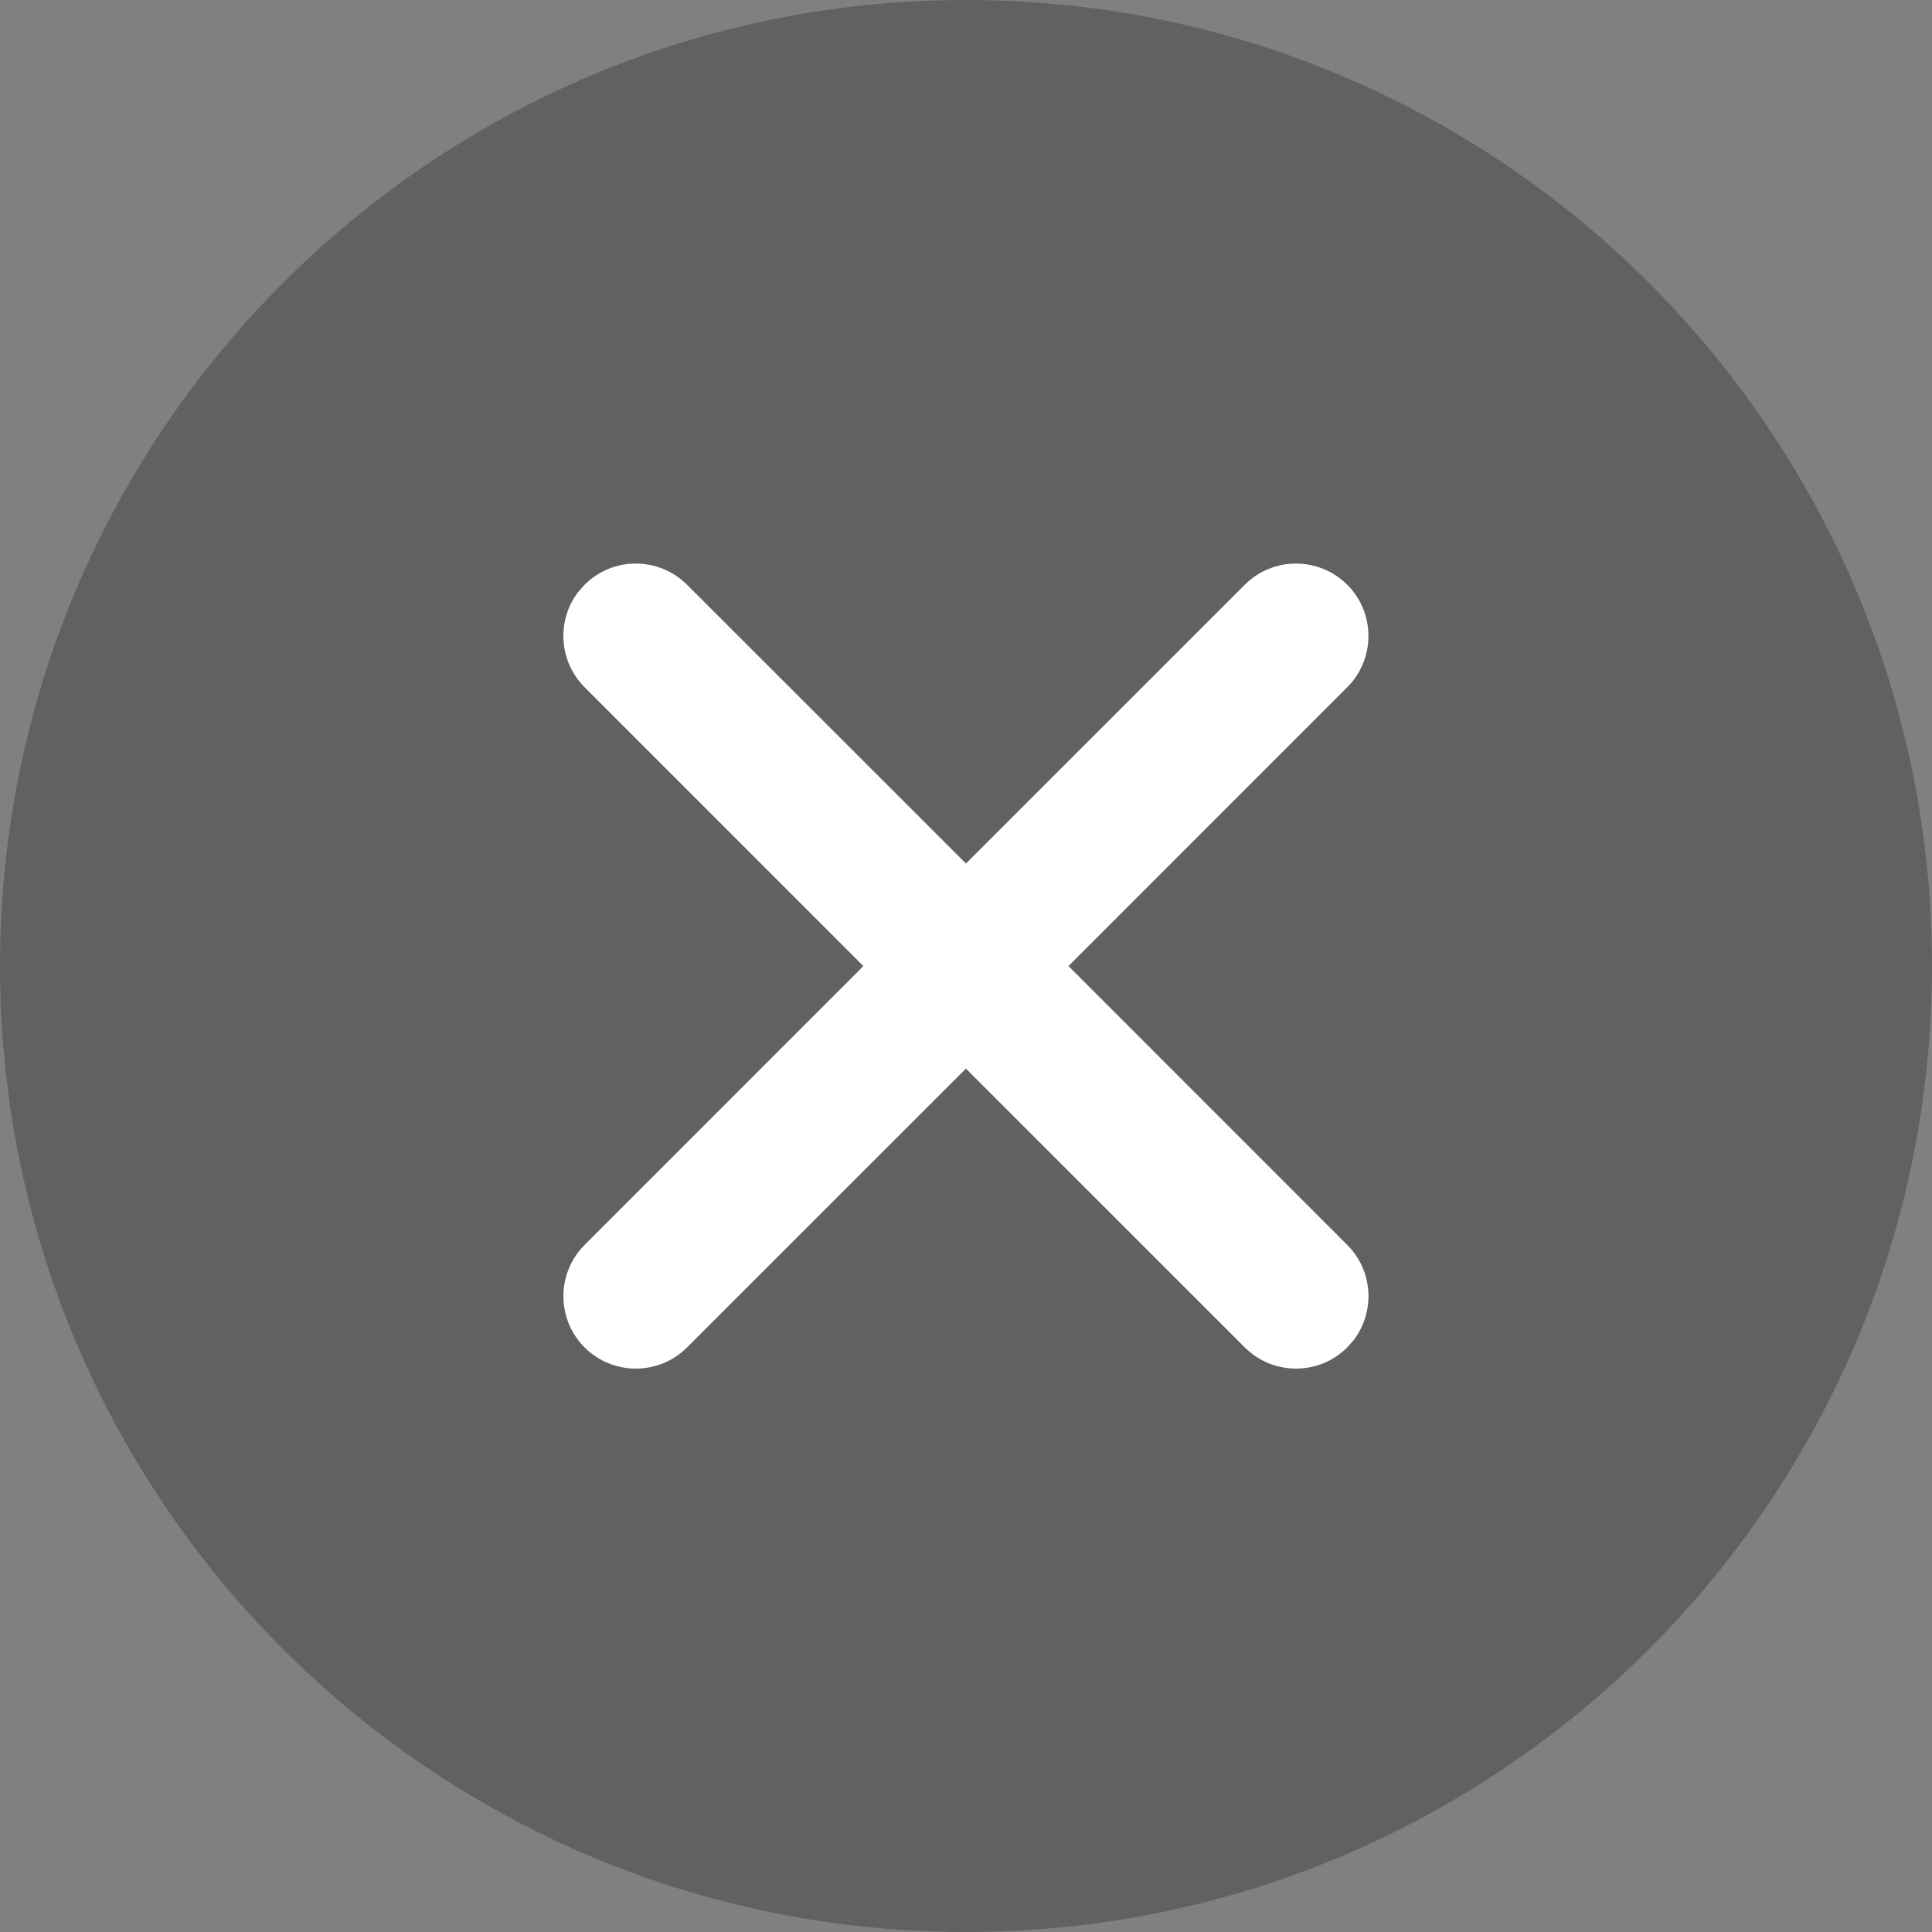 <svg fill="none" height="24" viewBox="0 0 24 24" width="24" xmlns="http://www.w3.org/2000/svg"><rect x="0" y="0" width="24" height="24" fill="#808080" stroke="none"/><path d="m12 24c6.627 0 12-5.373 12-12 0-6.627-5.373-12-12-12-6.627 0-12 5.373-12 12 0 6.627 5.373 12 12 12z" fill="#000" opacity=".24"/><path d="m16.736 7.264c.351.351.351.921 0 1.273l-3.463 3.464 3.463 3.464c.322.322.349.828.081 1.181l-.081.092c-.351.351-.921.351-1.273 0l-3.464-3.463-3.464 3.463c-.351.351-.921.351-1.273 0-.351-.351-.351-.921 0-1.273l3.463-3.464-3.463-3.464c-.322-.322-.349-.828-.081-1.181l.081-.092c.351-.351.921-.351 1.273 0l3.464 3.463 3.464-3.463c.351-.351.921-.351 1.273 0z" fill="#fff"/></svg>